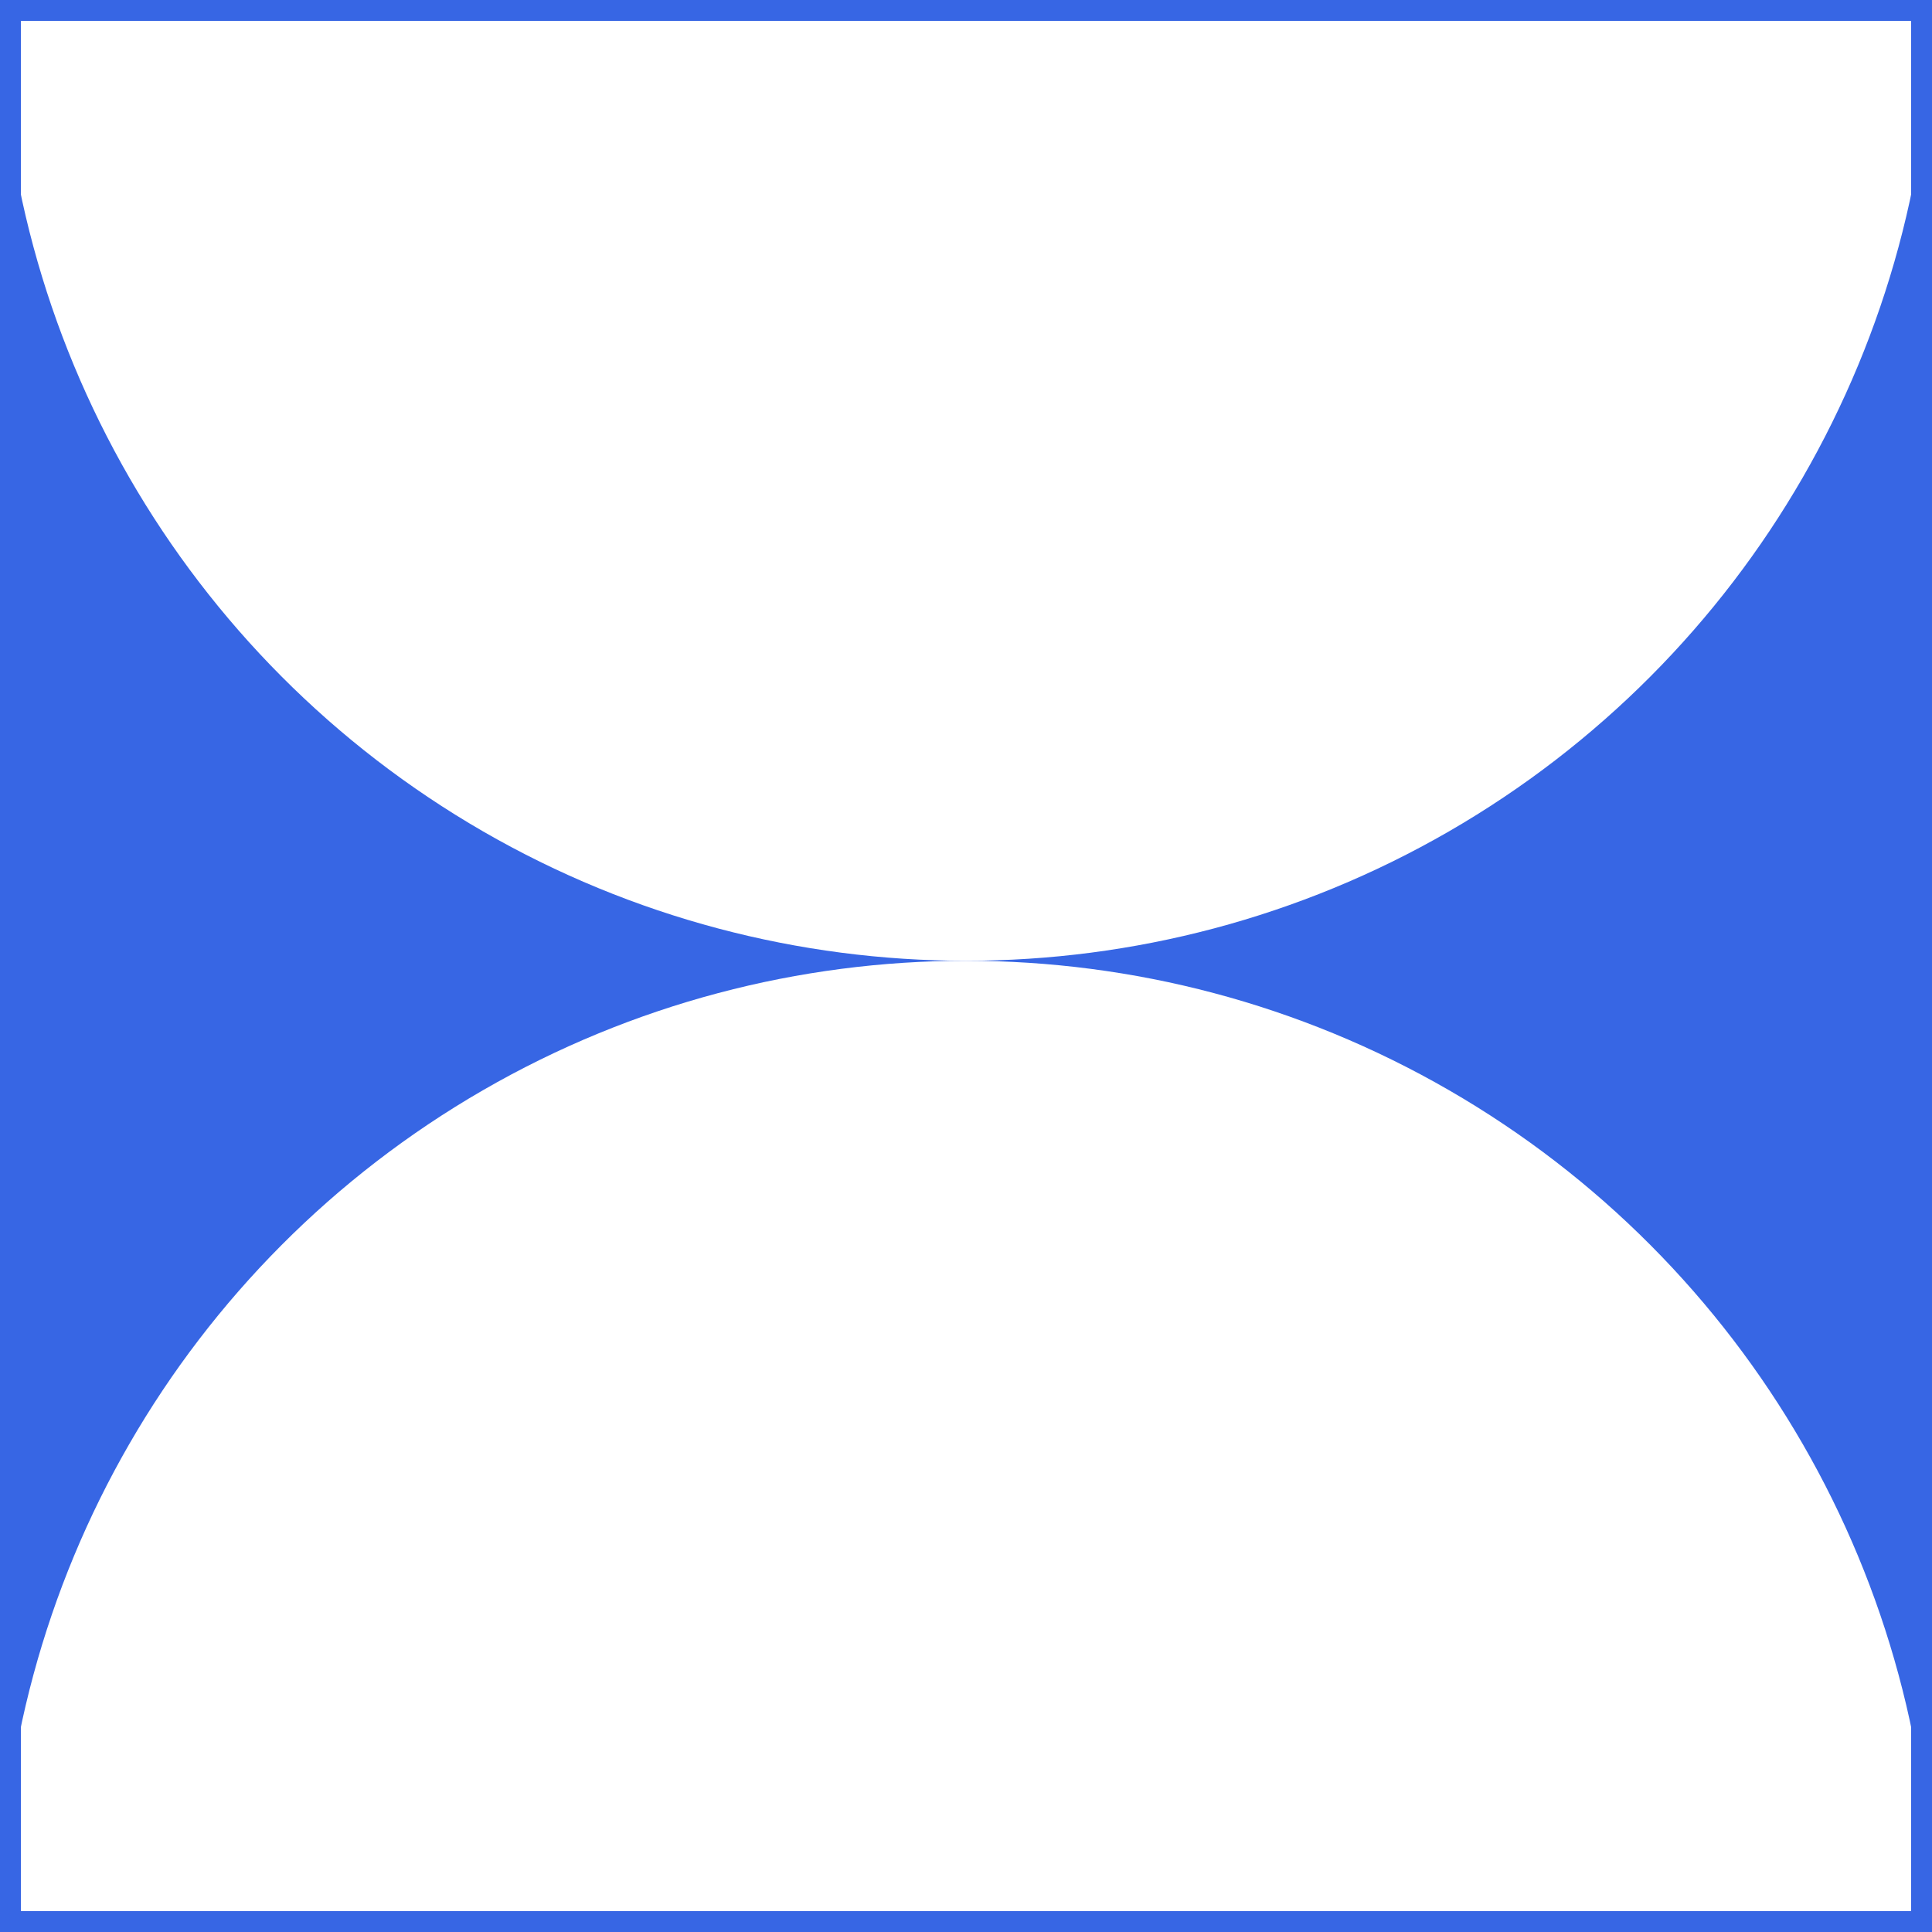 <svg width="185" height="185" viewBox="0 0 185 185" fill="none" xmlns="http://www.w3.org/2000/svg">
<rect x="0" y="0" width="185" height="185" fill="#333333" stroke="none"/>
<g clip-path="url(#clip0)">
<rect width="185" height="185" fill="#3766E4"/>
<circle cx="92.5" cy="184.5" r="92.5" fill="white"/>
<circle cx="92.5" cy="-0.5" r="92.5" fill="white"/>
<rect x="1" y="1" width="183" height="183" stroke="#3766E4" stroke-width="2"/>
</g>
<defs>
<clipPath id="clip0">
<rect width="185" height="185" fill="white"/>
</clipPath>
</defs>
</svg>
